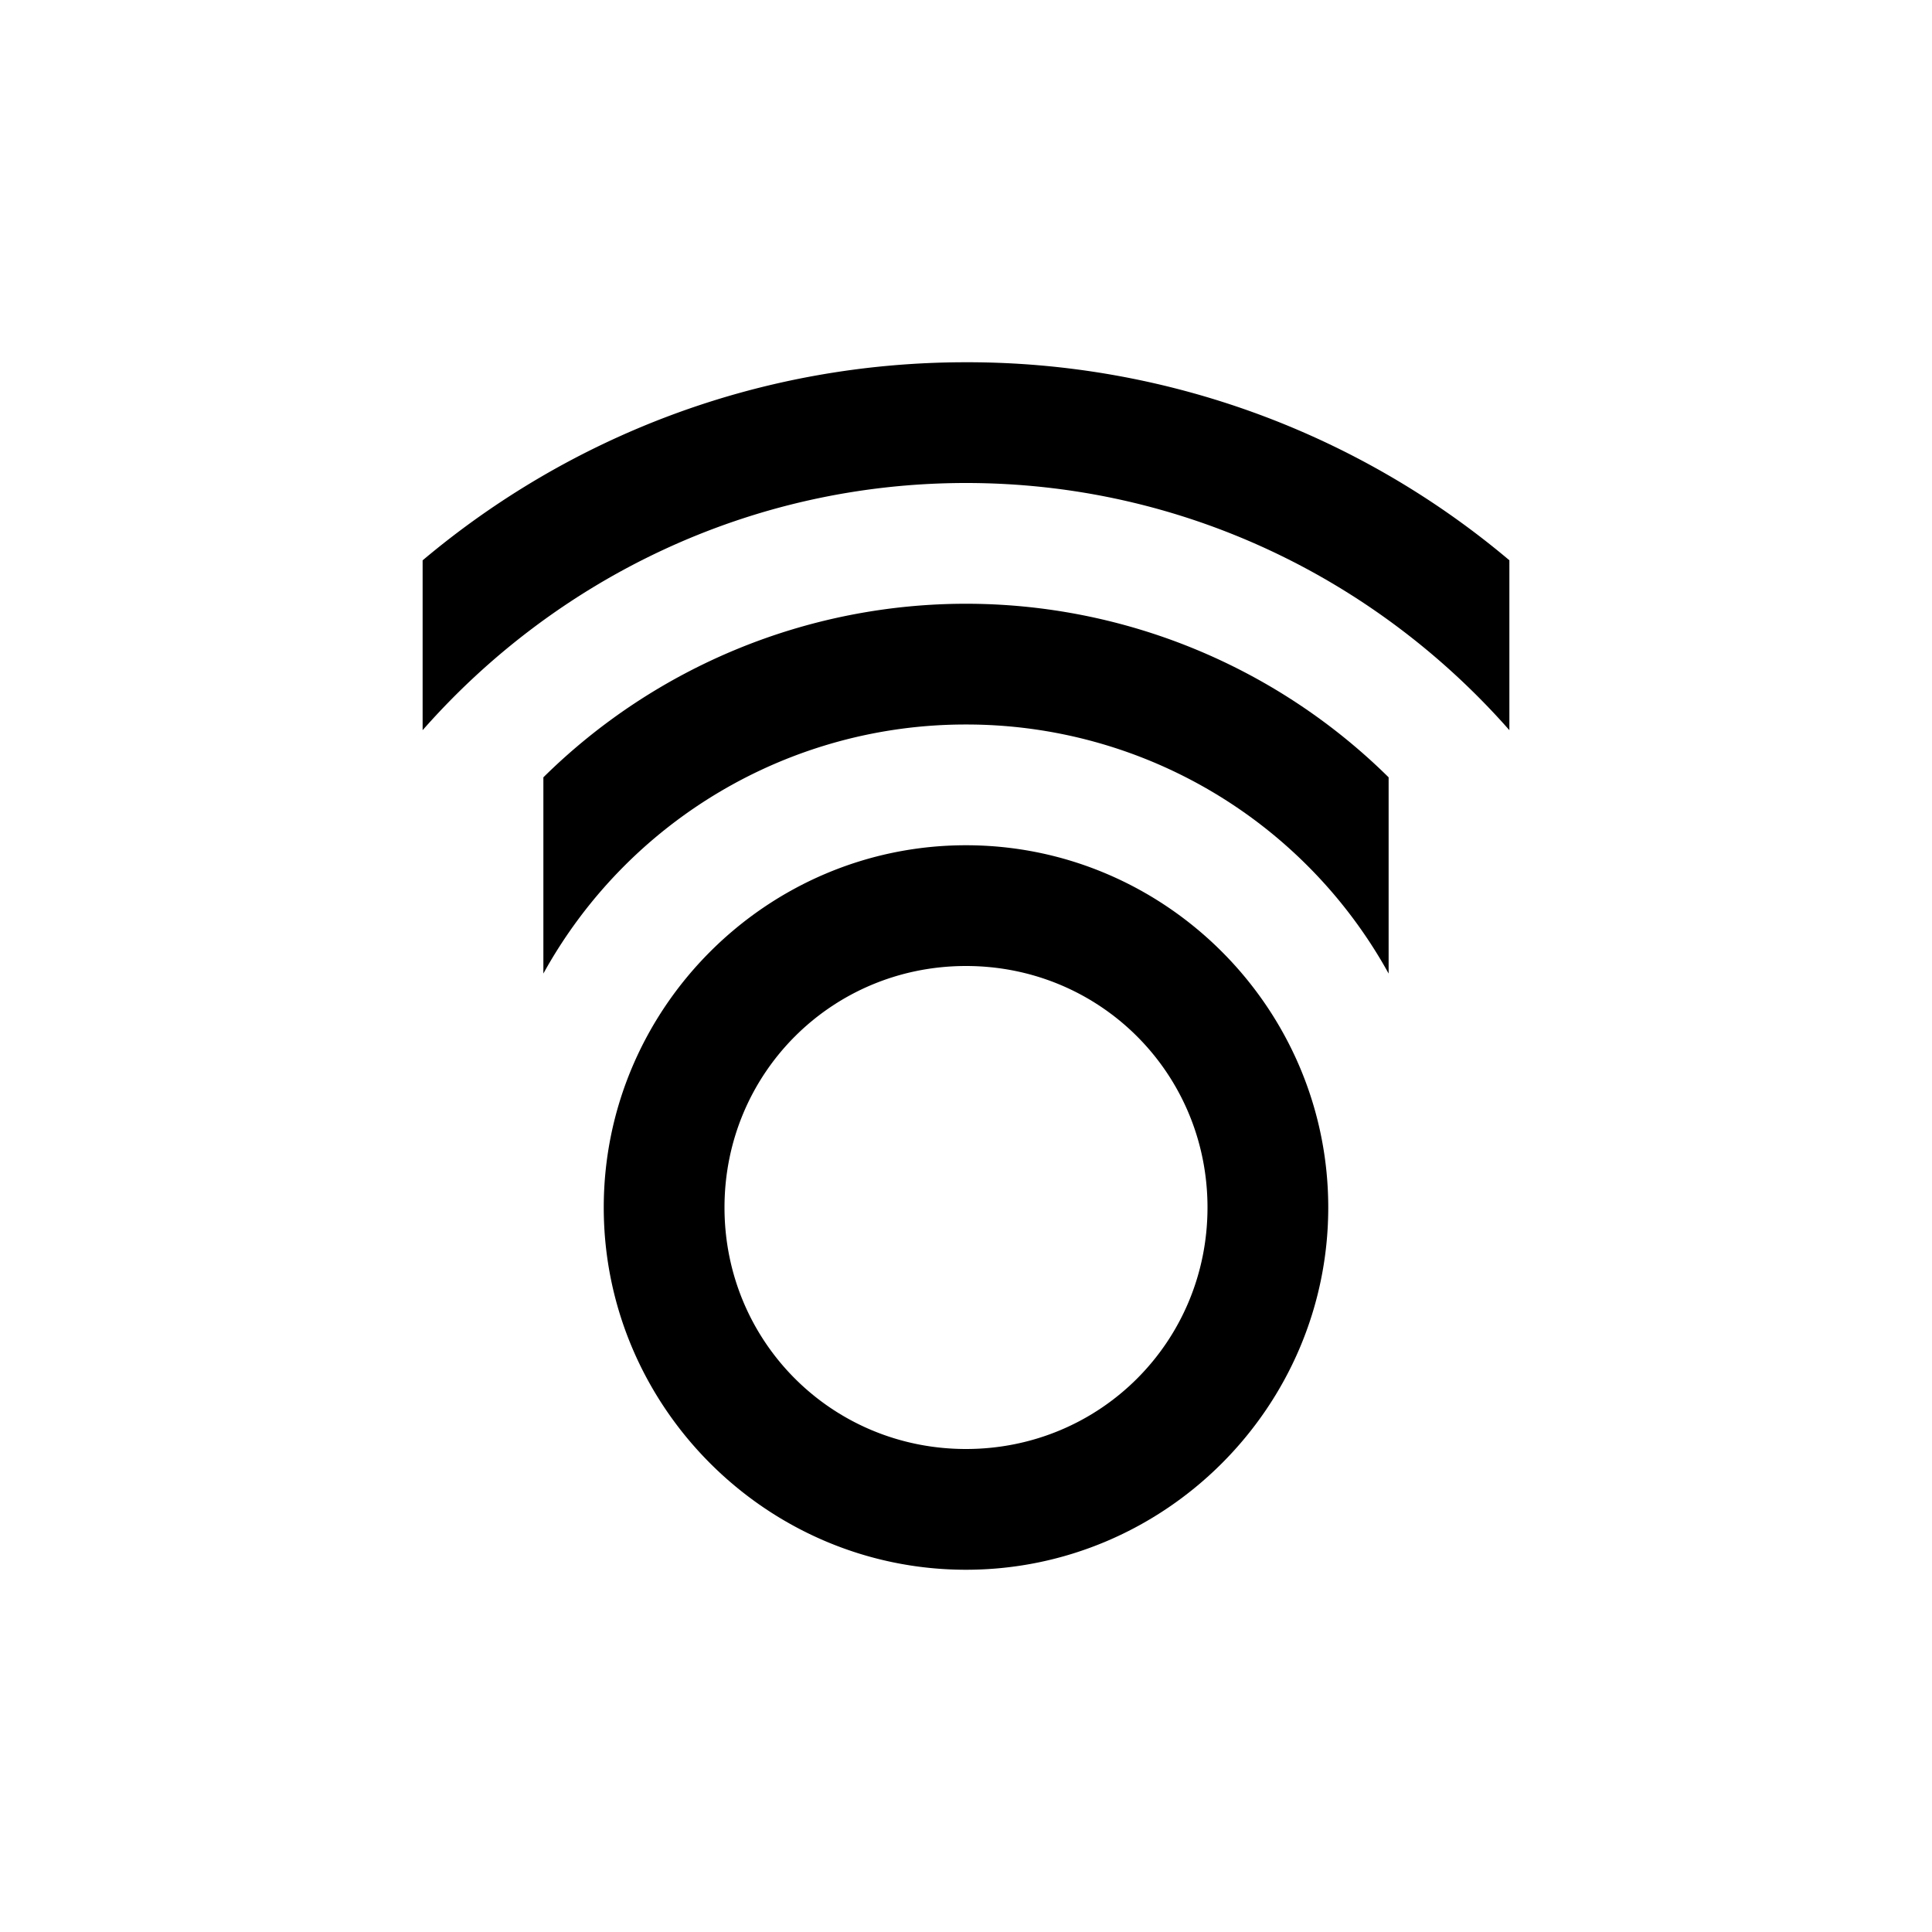 <svg xmlns="http://www.w3.org/2000/svg" viewBox="0 0 32 32"><path d="M16 6c-3.426 0-6.563 1.23-9 3.281v2.813C9.2 9.594 12.414 8 16 8c3.586 0 6.8 1.594 9 4.094V9.28A13.924 13.924 0 0 0 16 6zm0 4a9.966 9.966 0 0 0-7 2.875v3.25A7.987 7.987 0 0 1 16 12a7.987 7.987 0 0 1 7 4.125v-3.25A9.966 9.966 0 0 0 16 10zm0 4c-3.3 0-6 2.7-6 6s2.7 6 6 6 6-2.7 6-6-2.7-6-6-6zm0 2c2.223 0 4 1.777 4 4s-1.777 4-4 4-4-1.777-4-4 1.777-4 4-4z"/></svg>